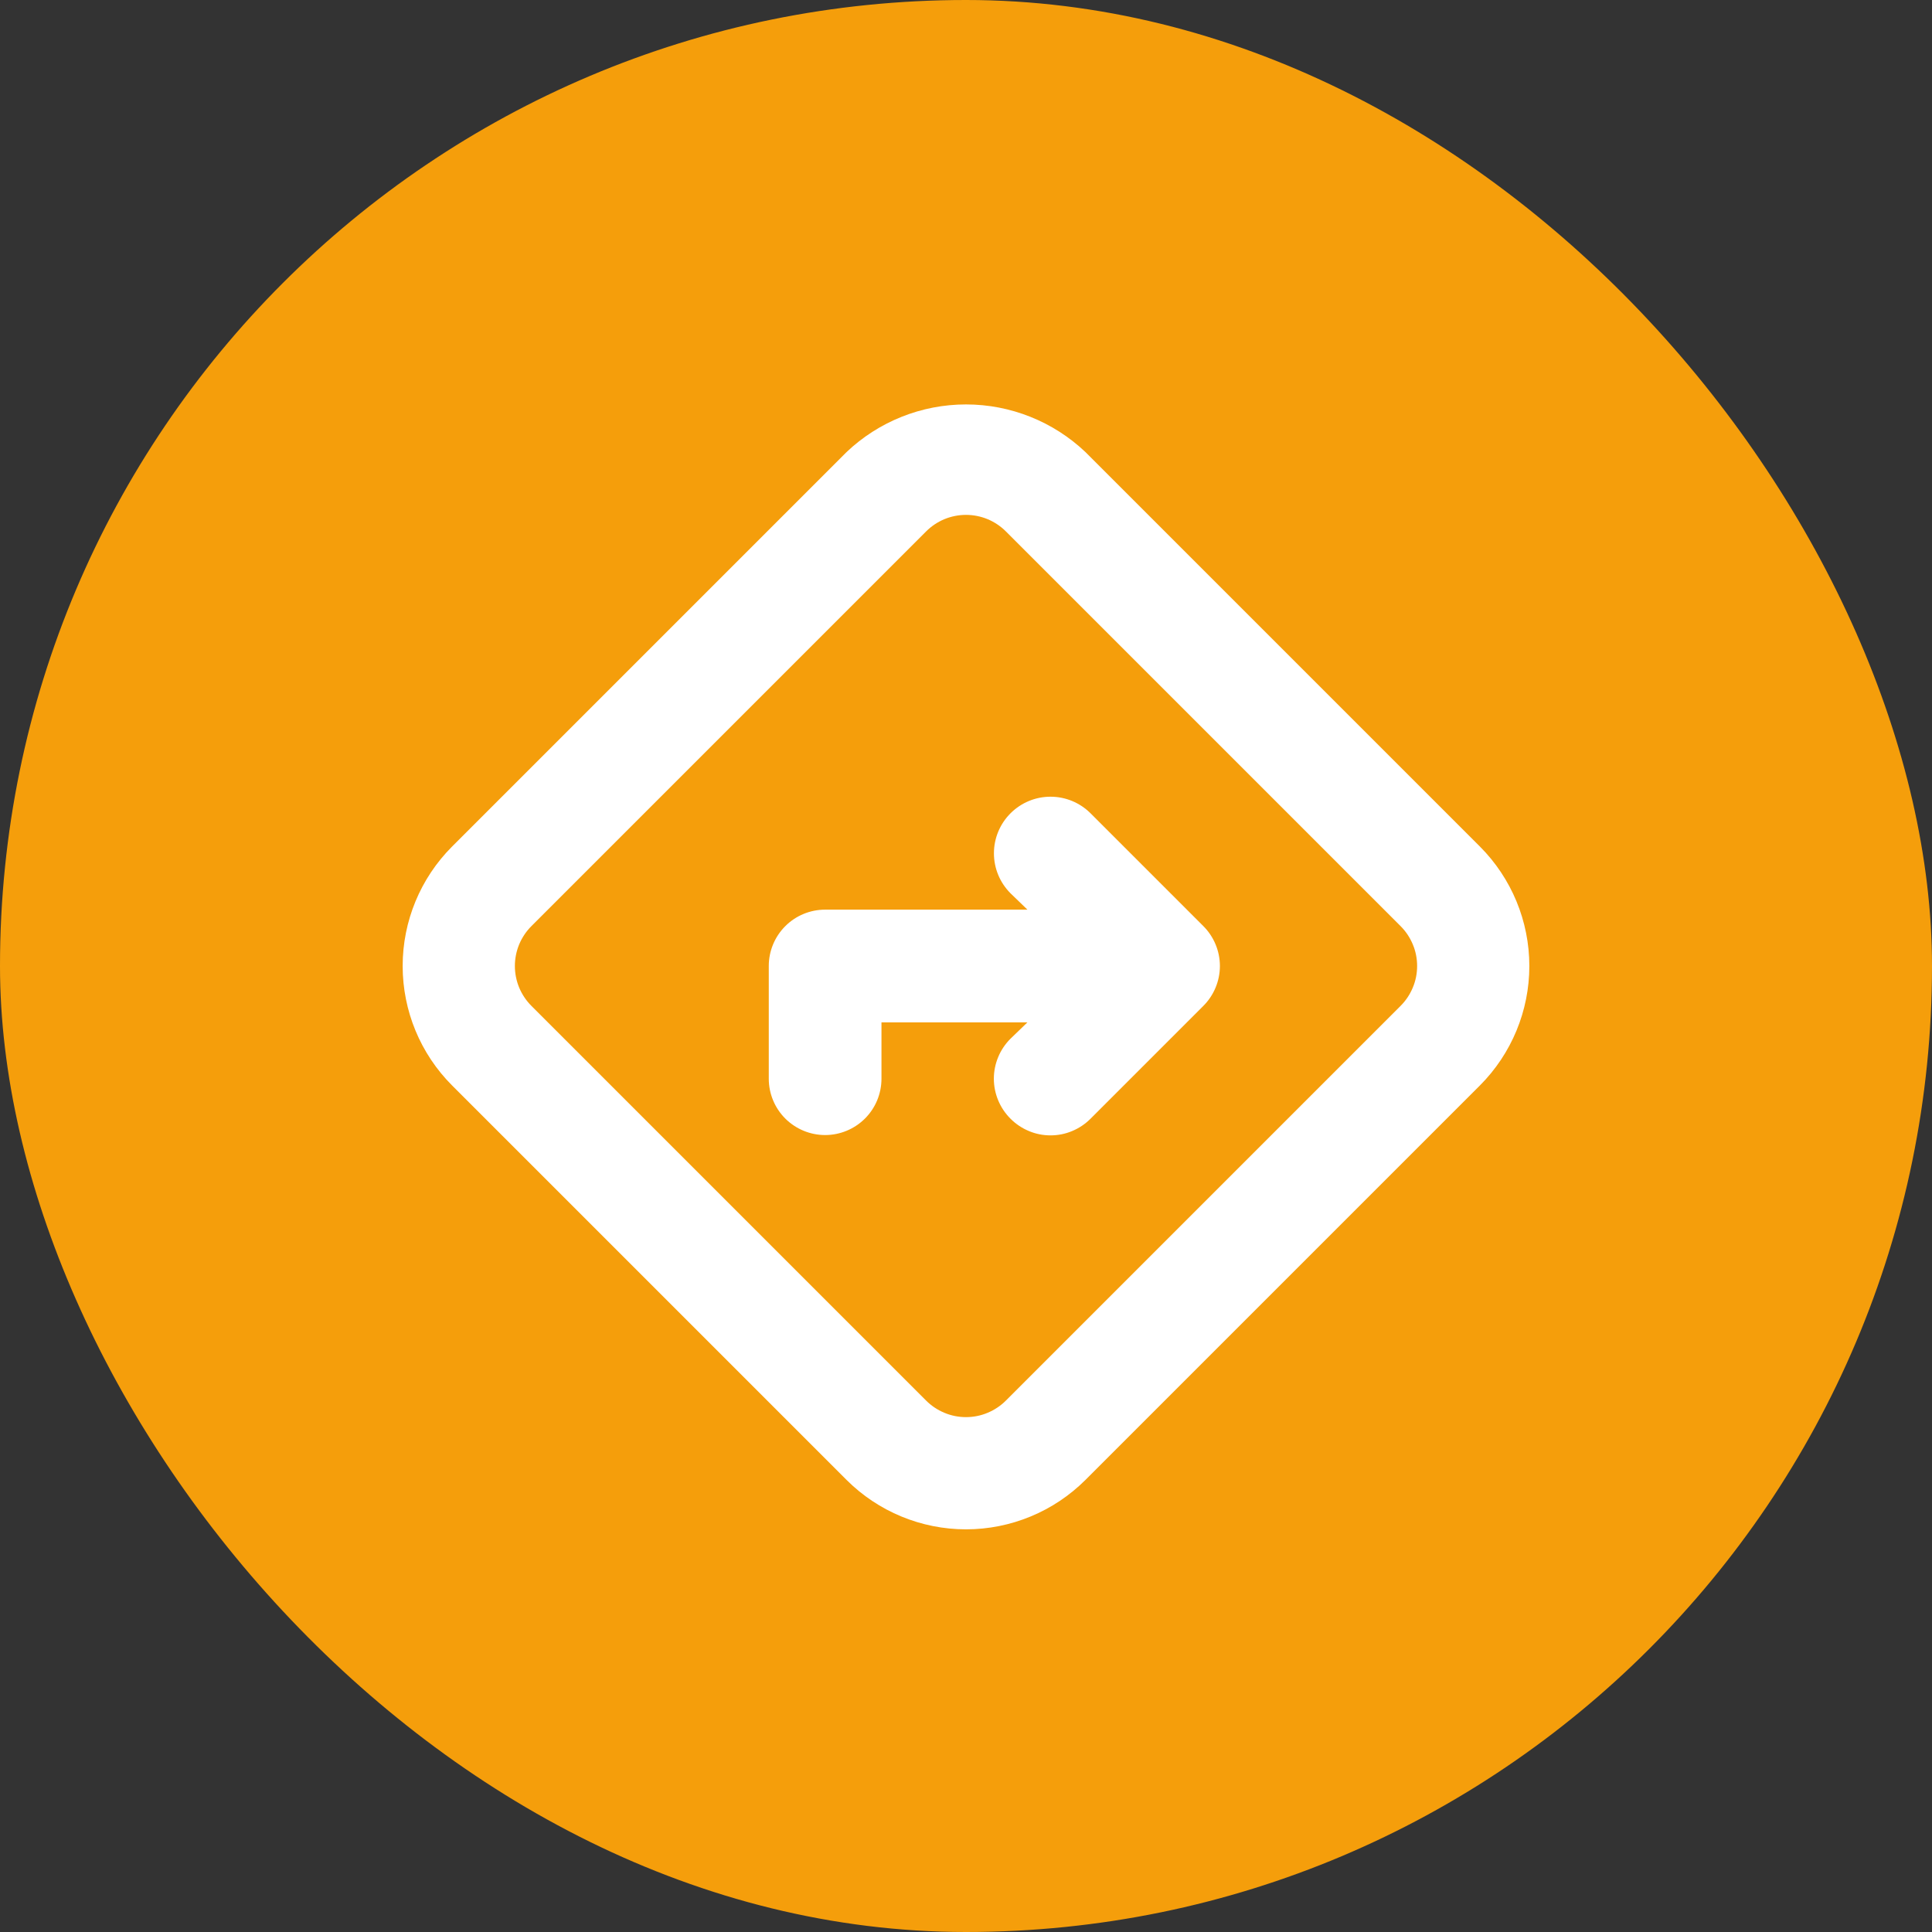 <svg width="48" height="48" viewBox="0 0 48 48" fill="none" xmlns="http://www.w3.org/2000/svg">
<rect x="0" y="0" width="48" height="48" fill="#333333" stroke="none"/>
<rect width="48" height="48" rx="24" fill="#F59E0B"/>
<g clip-path="url(#clip0_855_2069)">
<path d="M36.768 21.032L26.968 11.232C26.167 10.472 25.105 10.048 24 10.048C22.895 10.048 21.833 10.472 21.032 11.232L11.232 21.032C10.445 21.82 10.004 22.887 10.004 24C10.004 25.113 10.445 26.18 11.232 26.968L21.032 36.768C21.82 37.554 22.887 37.996 24 37.996C25.113 37.996 26.18 37.554 26.968 36.768L36.768 26.968C37.554 26.18 37.996 25.113 37.996 24C37.996 22.887 37.554 21.82 36.768 21.032V21.032ZM34.794 24.994L24.994 34.794C24.864 34.925 24.709 35.029 24.538 35.1C24.368 35.172 24.185 35.208 24 35.208C23.815 35.208 23.632 35.172 23.462 35.1C23.291 35.029 23.136 34.925 23.006 34.794L13.206 24.994C13.075 24.864 12.971 24.709 12.899 24.538C12.829 24.368 12.792 24.185 12.792 24C12.792 23.815 12.829 23.632 12.899 23.462C12.971 23.291 13.075 23.136 13.206 23.006L23.006 13.206C23.136 13.075 23.291 12.971 23.462 12.899C23.632 12.829 23.815 12.792 24 12.792C24.185 12.792 24.368 12.829 24.538 12.899C24.709 12.971 24.864 13.075 24.994 13.206L34.794 23.006C34.925 23.136 35.029 23.291 35.1 23.462C35.172 23.632 35.208 23.815 35.208 24C35.208 24.185 35.172 24.368 35.1 24.538C35.029 24.709 34.925 24.864 34.794 24.994ZM27.094 20.206C26.83 19.942 26.473 19.794 26.1 19.794C25.727 19.794 25.37 19.942 25.106 20.206C24.842 20.47 24.694 20.827 24.694 21.2C24.694 21.573 24.842 21.93 25.106 22.194L25.526 22.6H20.5C20.129 22.6 19.773 22.747 19.51 23.01C19.247 23.273 19.1 23.629 19.1 24V26.8C19.1 27.171 19.247 27.527 19.51 27.79C19.773 28.052 20.129 28.2 20.5 28.2C20.871 28.2 21.227 28.052 21.49 27.79C21.753 27.527 21.9 27.171 21.9 26.8V25.4H25.526L25.106 25.806C24.975 25.936 24.871 26.091 24.8 26.262C24.729 26.432 24.692 26.615 24.692 26.8C24.692 26.985 24.729 27.168 24.8 27.338C24.871 27.509 24.975 27.664 25.106 27.794C25.236 27.925 25.391 28.029 25.562 28.1C25.732 28.172 25.915 28.208 26.1 28.208C26.285 28.208 26.468 28.172 26.638 28.1C26.809 28.029 26.964 27.925 27.094 27.794L29.894 24.994C30.025 24.864 30.129 24.709 30.2 24.538C30.271 24.368 30.308 24.185 30.308 24C30.308 23.815 30.271 23.632 30.2 23.462C30.129 23.291 30.025 23.136 29.894 23.006L27.094 20.206Z" fill="white"/>
</g>
<defs>
<clipPath id="clip0_855_2069">
<rect width="33.6" height="33.6" fill="white" transform="translate(7.2 7.2)"/>
</clipPath>
</defs>
</svg>
